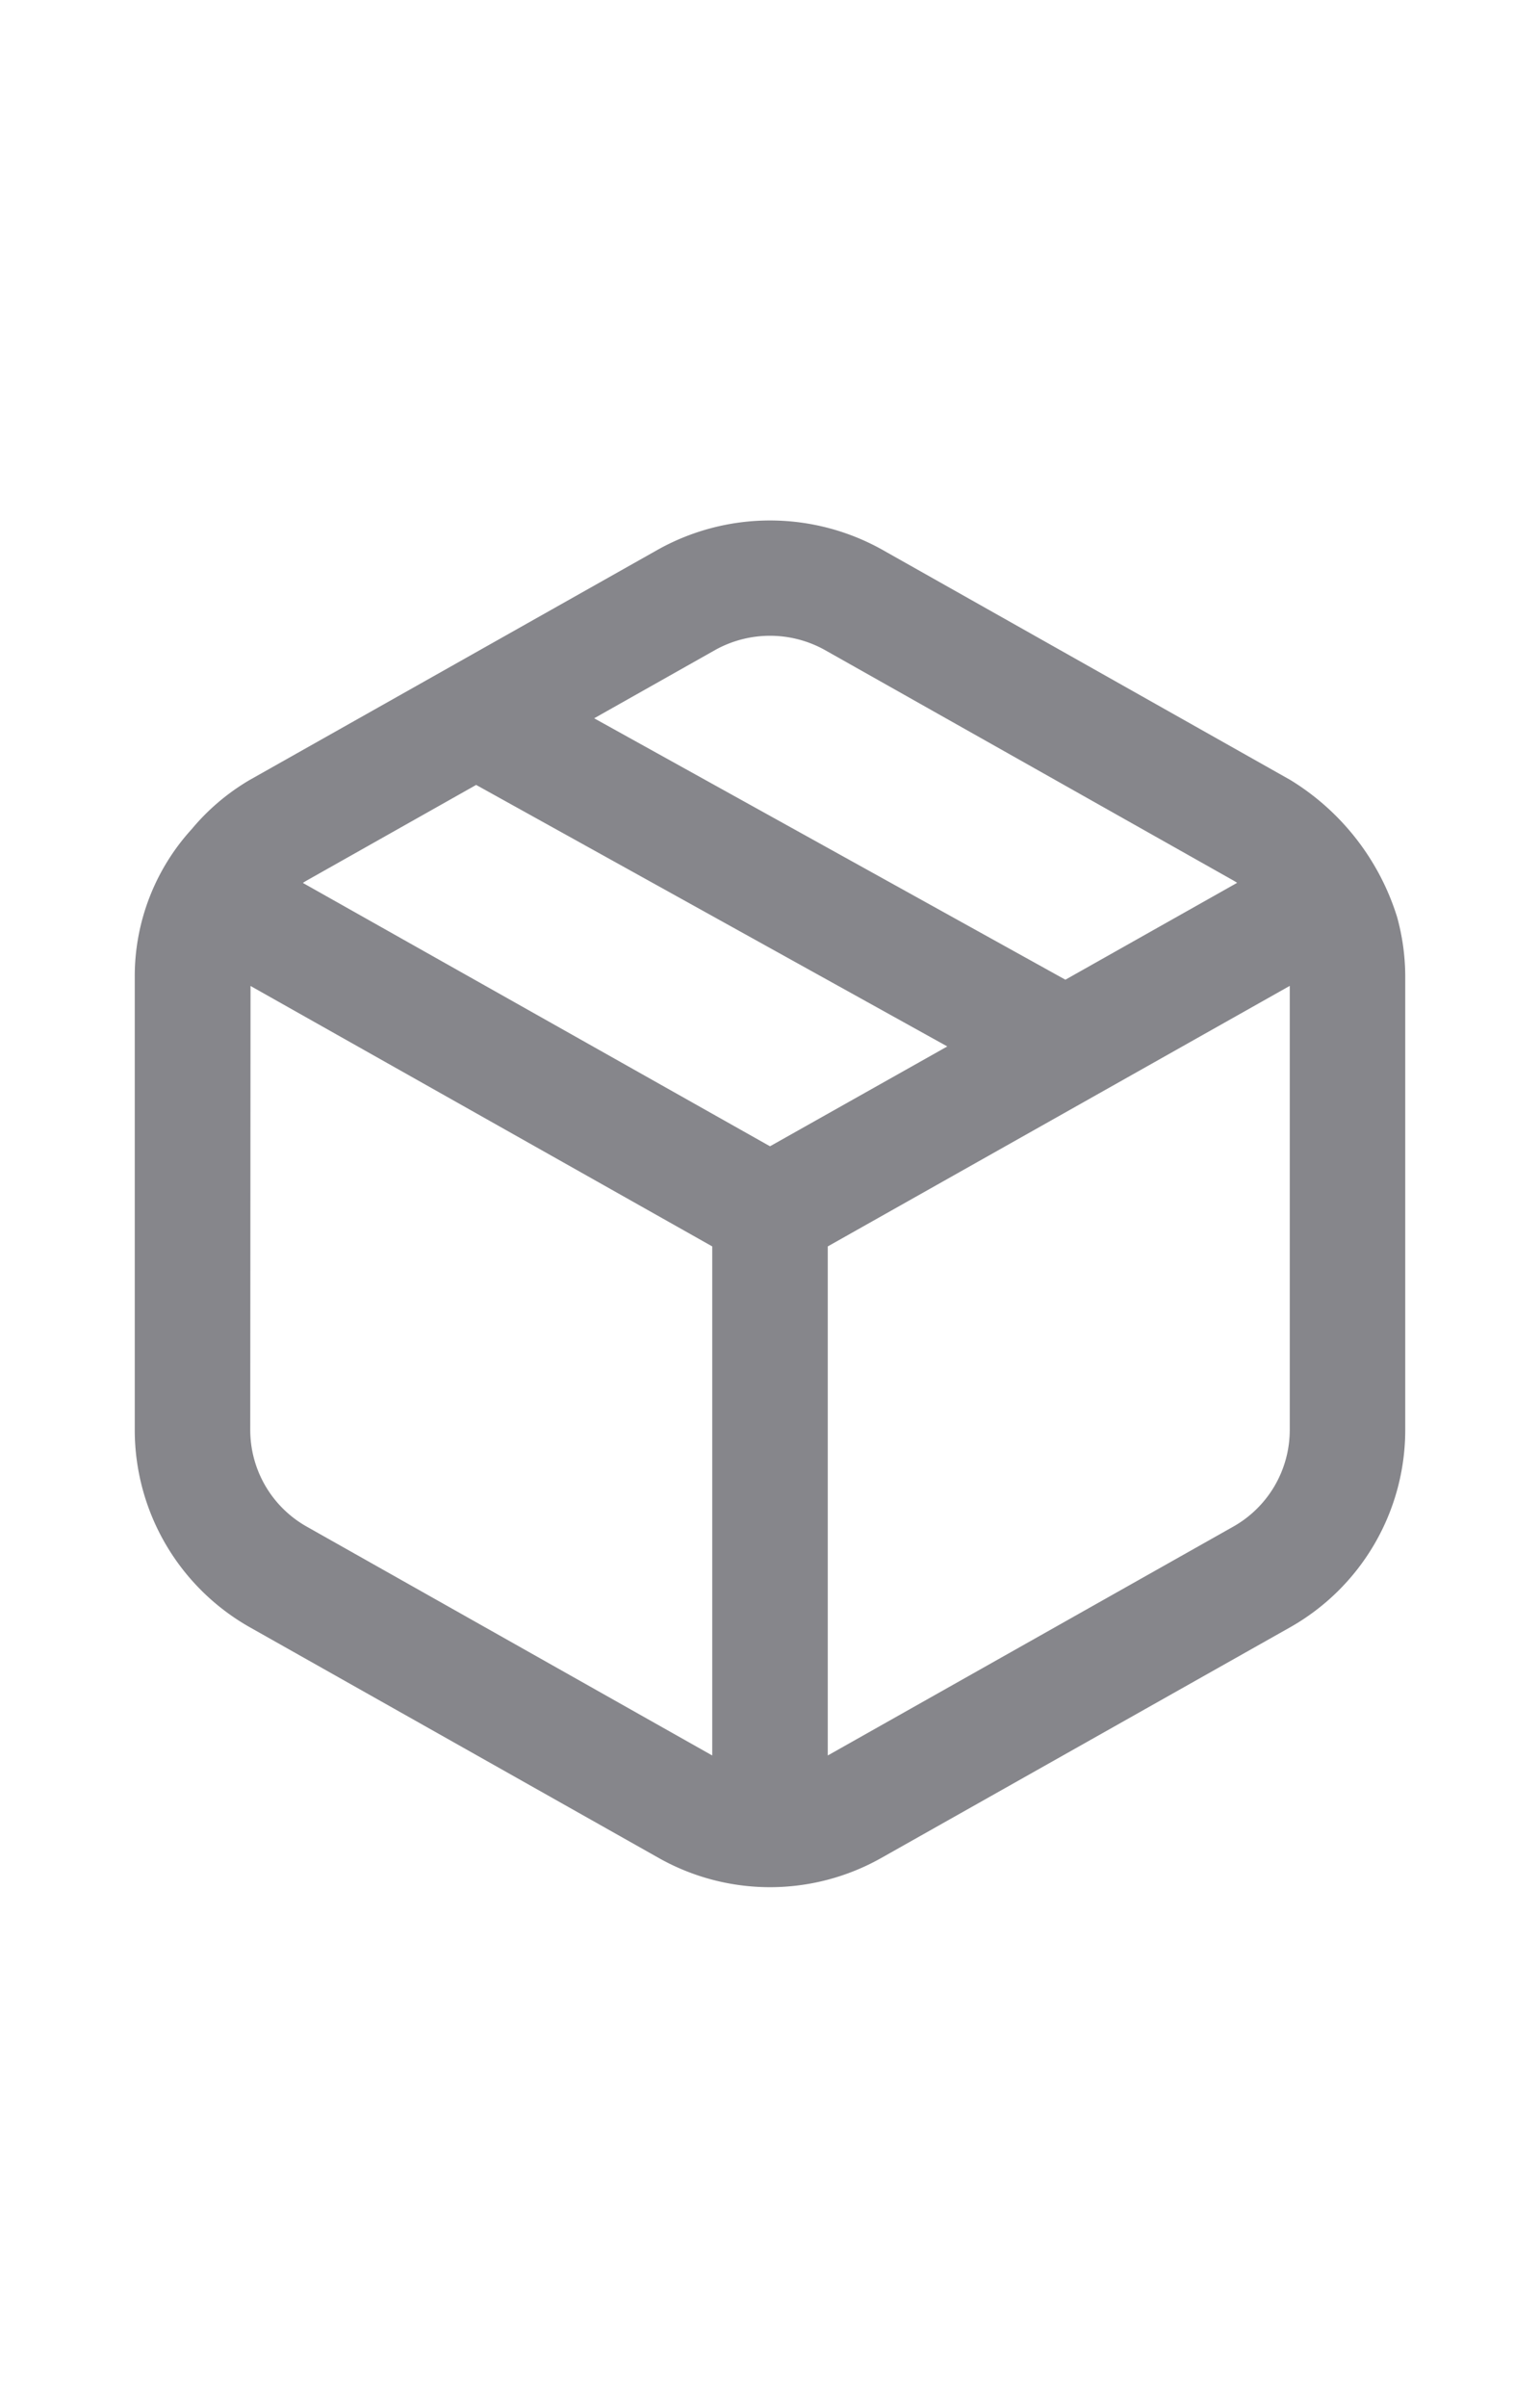 <svg id="Outlined" xmlns="http://www.w3.org/2000/svg" class="ac-gn-bagview-nav-svgicon" width="16" height="25" viewBox="0 0 16 25"><g id="shippingbox_compact"><rect id="box_" width="16" height="25" fill="none"></rect><path id="art_" d="M14.515,9.523a2.56,2.56,0,0,0-1.11-1.423l-4.25-2.397a2.391,2.391,0,0,0-2.31,0l-4.25,2.397a2.297,2.297,0,0,0-.603.511A2.268,2.268,0,0,0,1.4,10.148v4.705a2.355,2.355,0,0,0,1.195,2.047l4.25,2.397a2.354,2.354,0,0,0,2.31,0l4.25-2.397A2.355,2.355,0,0,0,14.6,14.852v-4.705A2.332,2.332,0,0,0,14.515,9.523ZM7.4,12.945v5.287L3.185,15.854a1.153,1.153,0,0,1-.585-1.002L2.603,10.24Zm.6-1.04L3.147,9.17a.435.435,0,0,1,.038-.024l1.762-.994,4.895,2.716Zm5.4-1.666v4.613a1.153,1.153,0,0,1-.585,1.002L8.6,18.232V12.945ZM8.565,6.748l4.25,2.397a.435.435,0,0,1,.038.024l-1.784,1.006L6.173,7.46l1.262-.712A1.173,1.173,0,0,1,8.565,6.748Z" fill="#86868b"></path></g></svg>